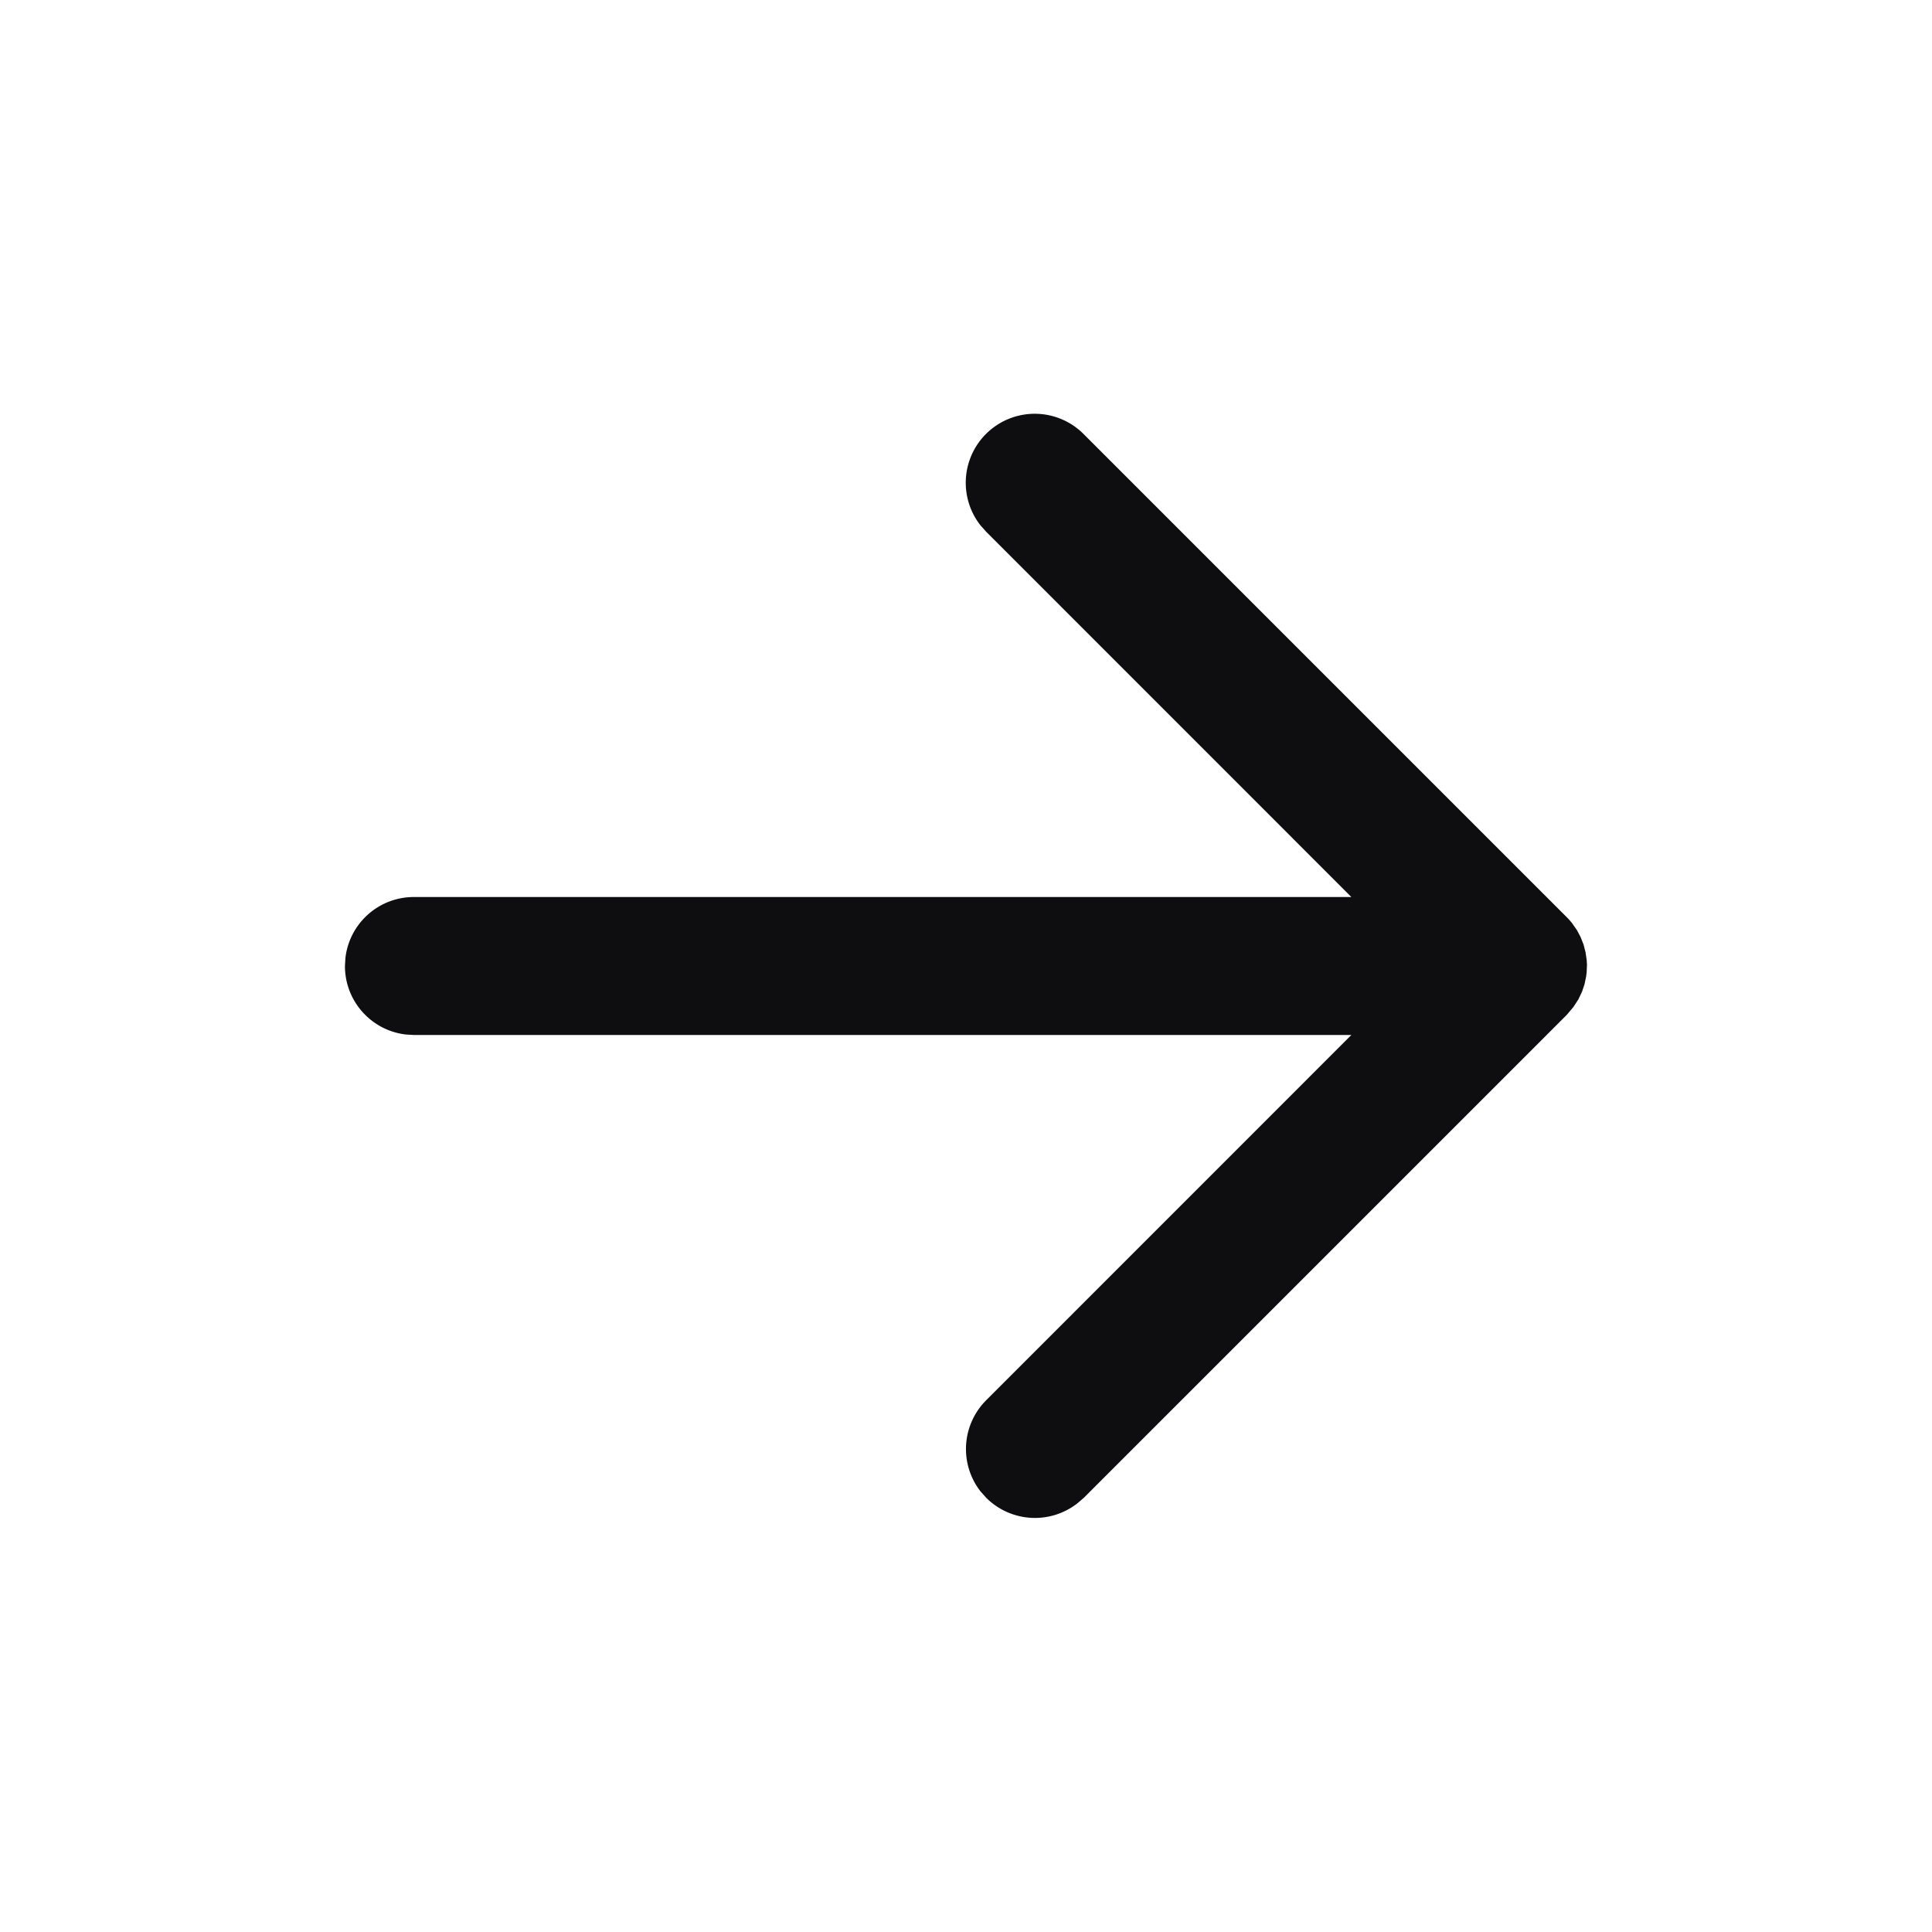 <svg width="24" height="24" fill="none" xmlns="http://www.w3.org/2000/svg"><path d="M19.463 11.394l-6-6a.857.857 0 00-1.284 1.131l.072.081 4.536 4.537H5.142c-.44 0-.802.33-.851.757l-.006.1c0 .44.331.802.757.851l.1.006h11.645l-4.536 4.537a.857.857 0 00-.072 1.131l.072.081a.857.857 0 001.13.071l.082-.07 6-6 .082-.097.062-.095.046-.097.03-.09.021-.1.006-.052.004-.093-.004-.06-.014-.095-.025-.096-.038-.095-.044-.083-.058-.083a.854.854 0 00-.068-.077l-6-6 6 6z" fill="#0E0E11"/></svg>